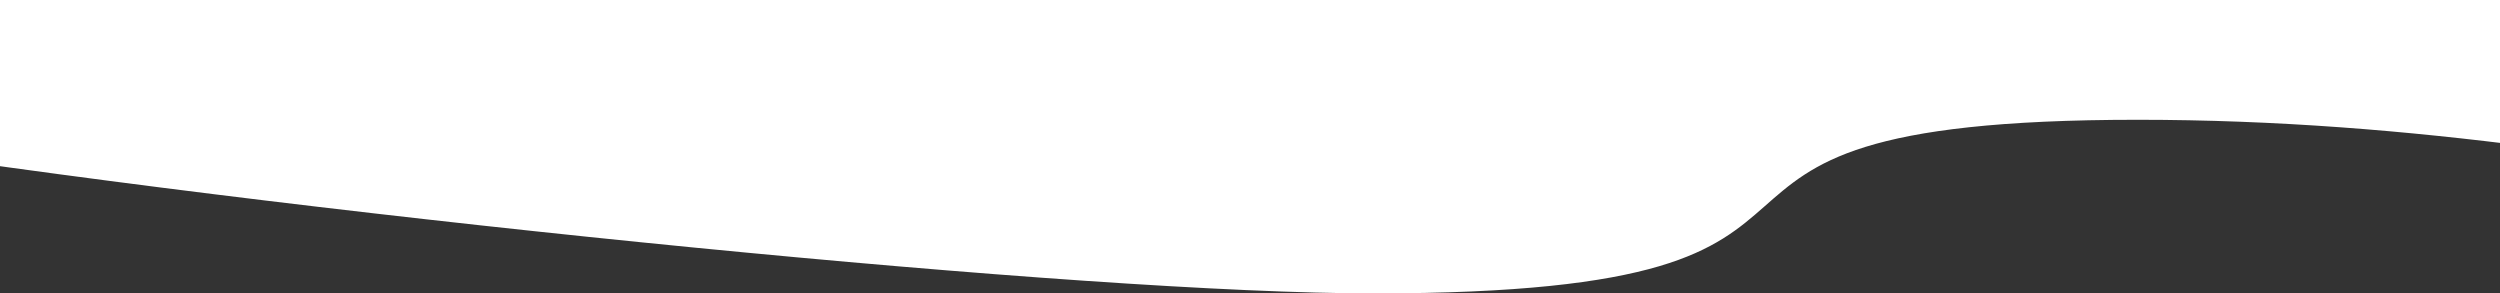 <?xml version="1.0" encoding="UTF-8"?>
<svg width="1440px" height="169px" viewBox="0 0 1440 169" version="1.1" xmlns="http://www.w3.org/2000/svg" xmlns:xlink="http://www.w3.org/1999/xlink">
    <rect x="0" y="0" width="1440" height="169" fill="#333333" stroke="none"/>
    <title>Path 7</title>
    <g id="Page-1" stroke="none" stroke-width="1" fill="none" fill-rule="evenodd">
        <g id="5275_BigBreak-Software-podcast-page-3_V2" transform="translate(0, -246)" fill="#FFFFFF">
            <g id="Group-8-Copy" transform="translate(-347, -521)">
                <path d="M63.312,936 C-136.25,936 170.485,767 503.089,767 C835.693,767 1074.059,867.007 1393.728,867.007 C1713.397,867.007 1500.9,767 1833.504,767 C2166.108,767 3522.393,936 2724.144,936 C1925.894,936 262.875,936 63.312,936 Z" id="Path-7" transform="translate(1486, 851.5) scale(-1, -1) translate(-1486, -851.5) "></path>
            </g>
        </g>
    </g>
</svg>